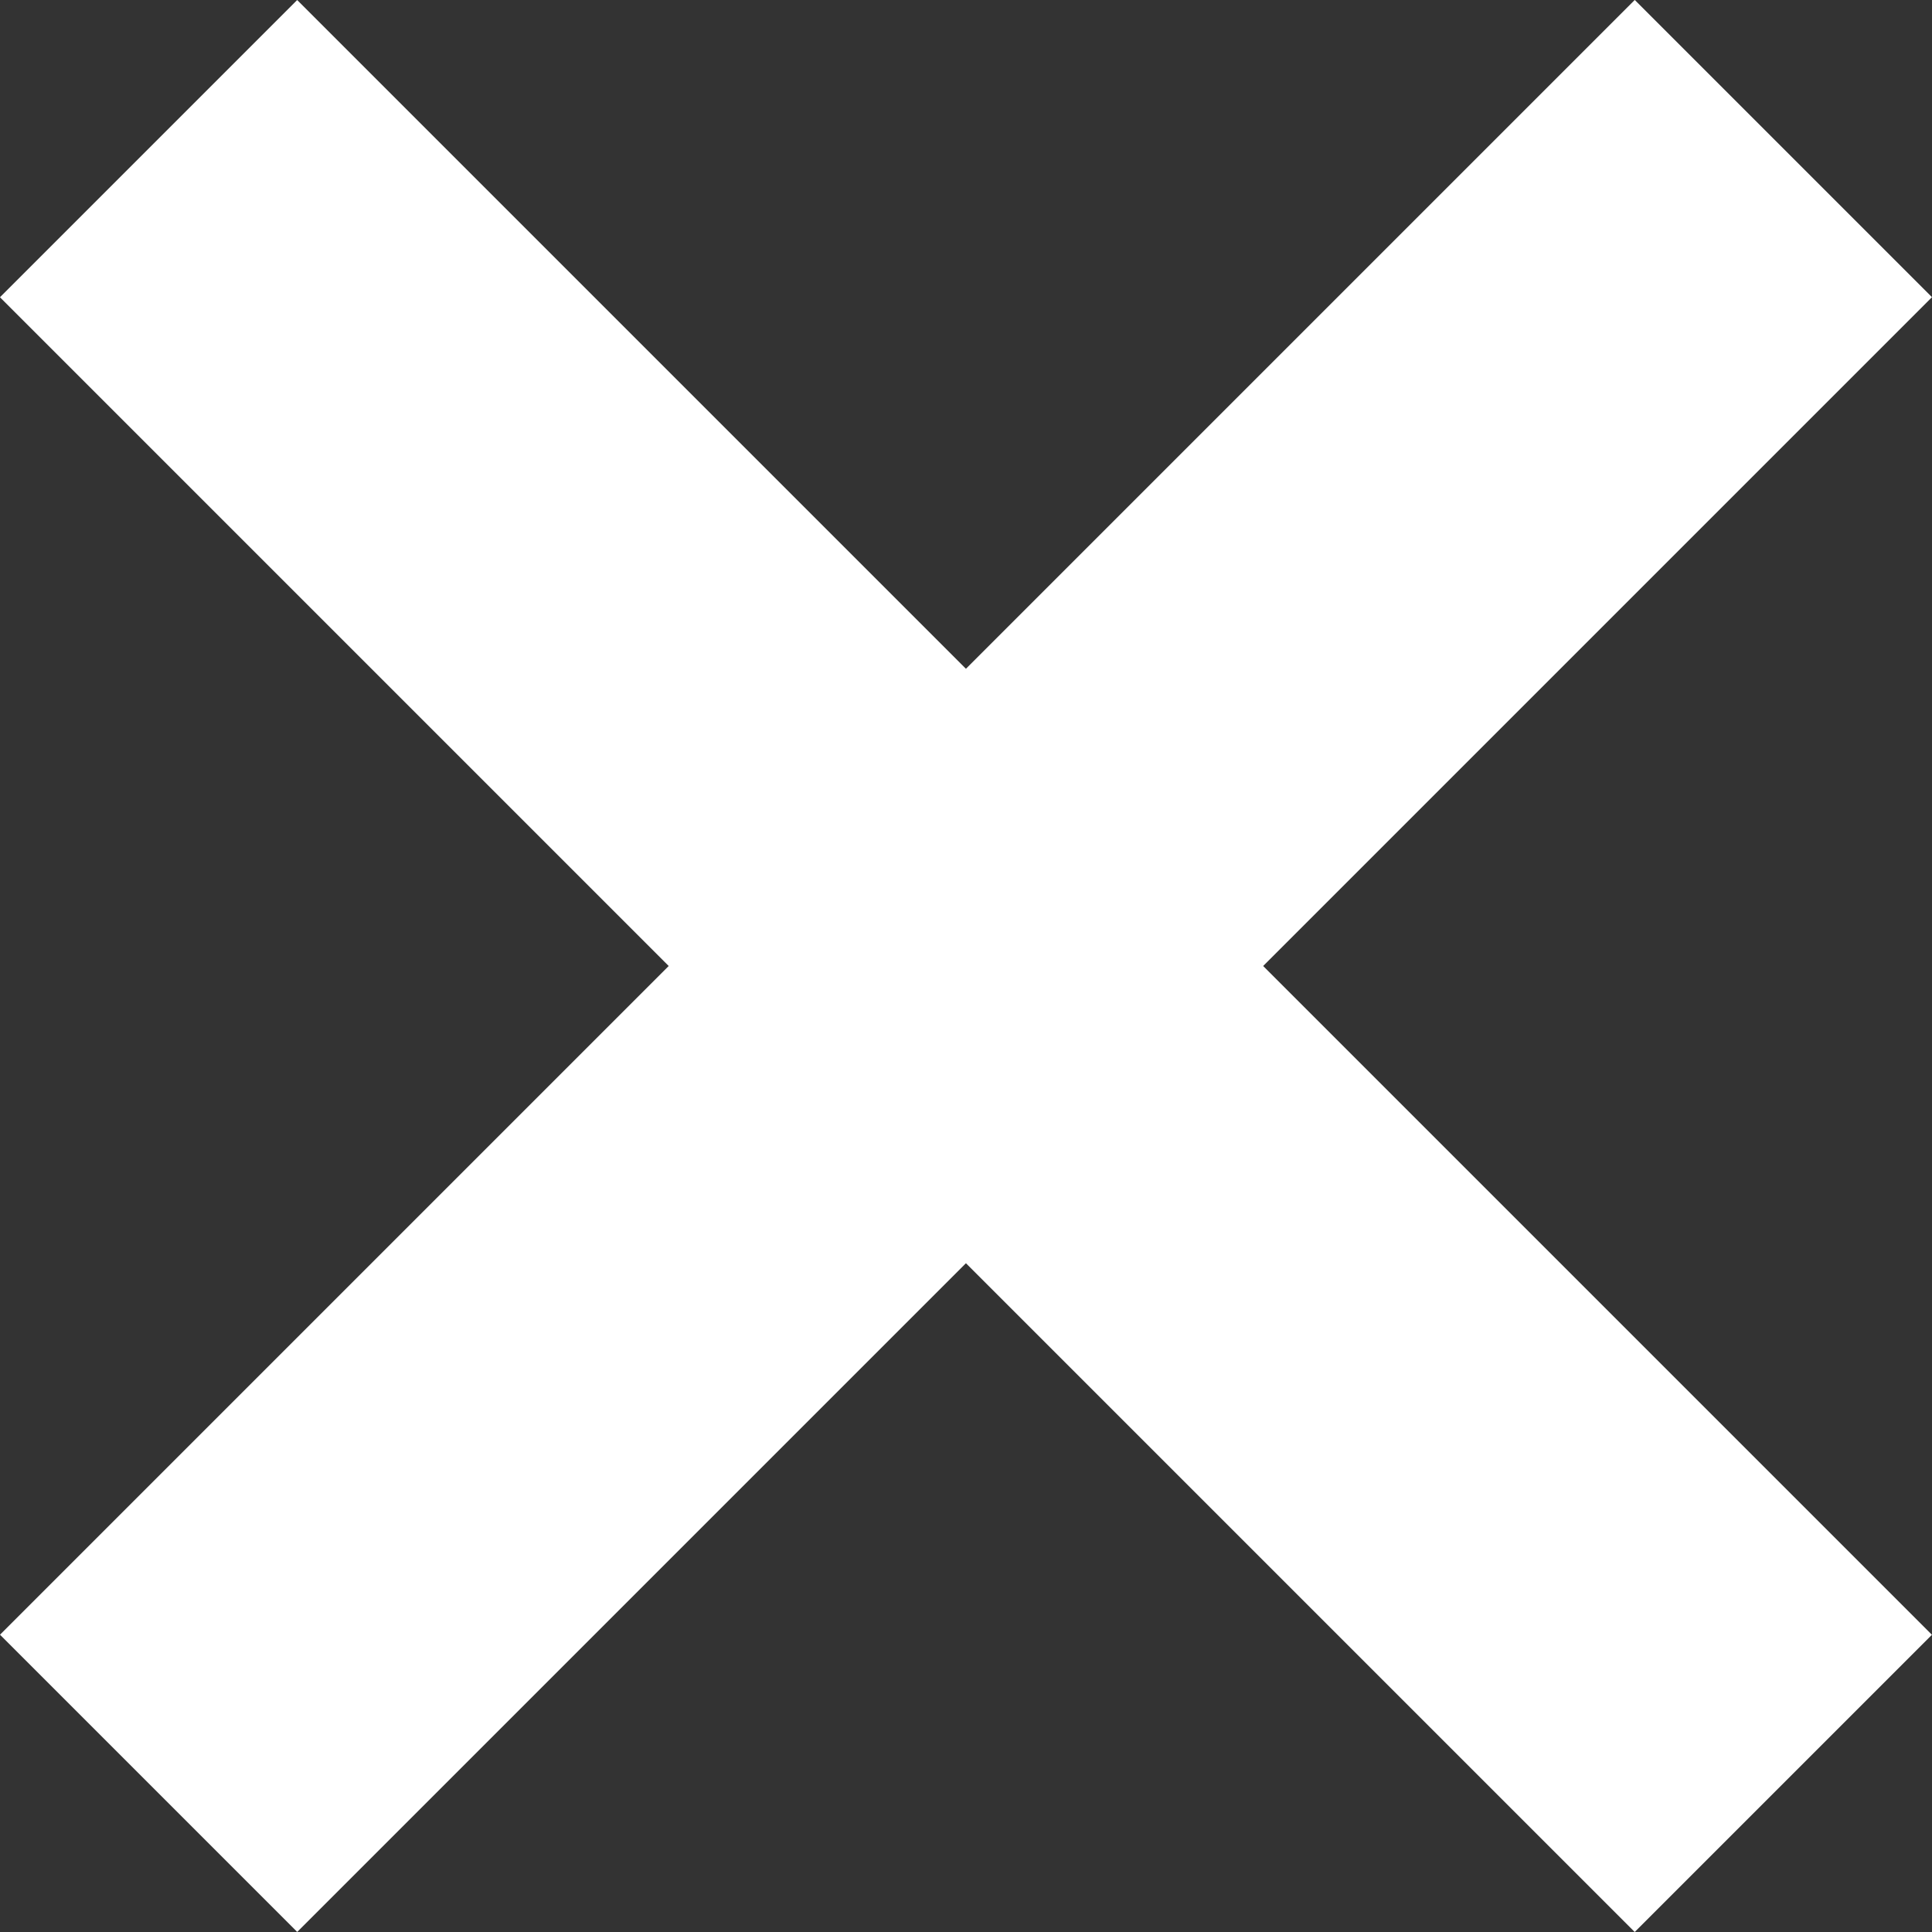 <svg xmlns="http://www.w3.org/2000/svg" width="18.385" height="18.385" viewBox="0 0 18.385 18.385">
  <rect x="0" y="0" width="18.385" height="18.385" fill="#333333" stroke="none"/>
  <g id="Grupo_10" data-name="Grupo 10" transform="translate(-1828.808 -69)">
    <g id="Grupo_3" data-name="Grupo 3">
      <g id="Grupo_2" data-name="Grupo 2" transform="translate(512 -194)">
        <rect id="Rectángulo_6" data-name="Rectángulo 6" width="22" height="4" transform="translate(1316.808 278.556) rotate(-45)" fill="#fff"/>
        <rect id="Rectángulo_9" data-name="Rectángulo 9" width="22" height="4" transform="translate(1332.364 281.385) rotate(-135)" fill="#fff"/>
      </g>
    </g>
  </g>
</svg>
